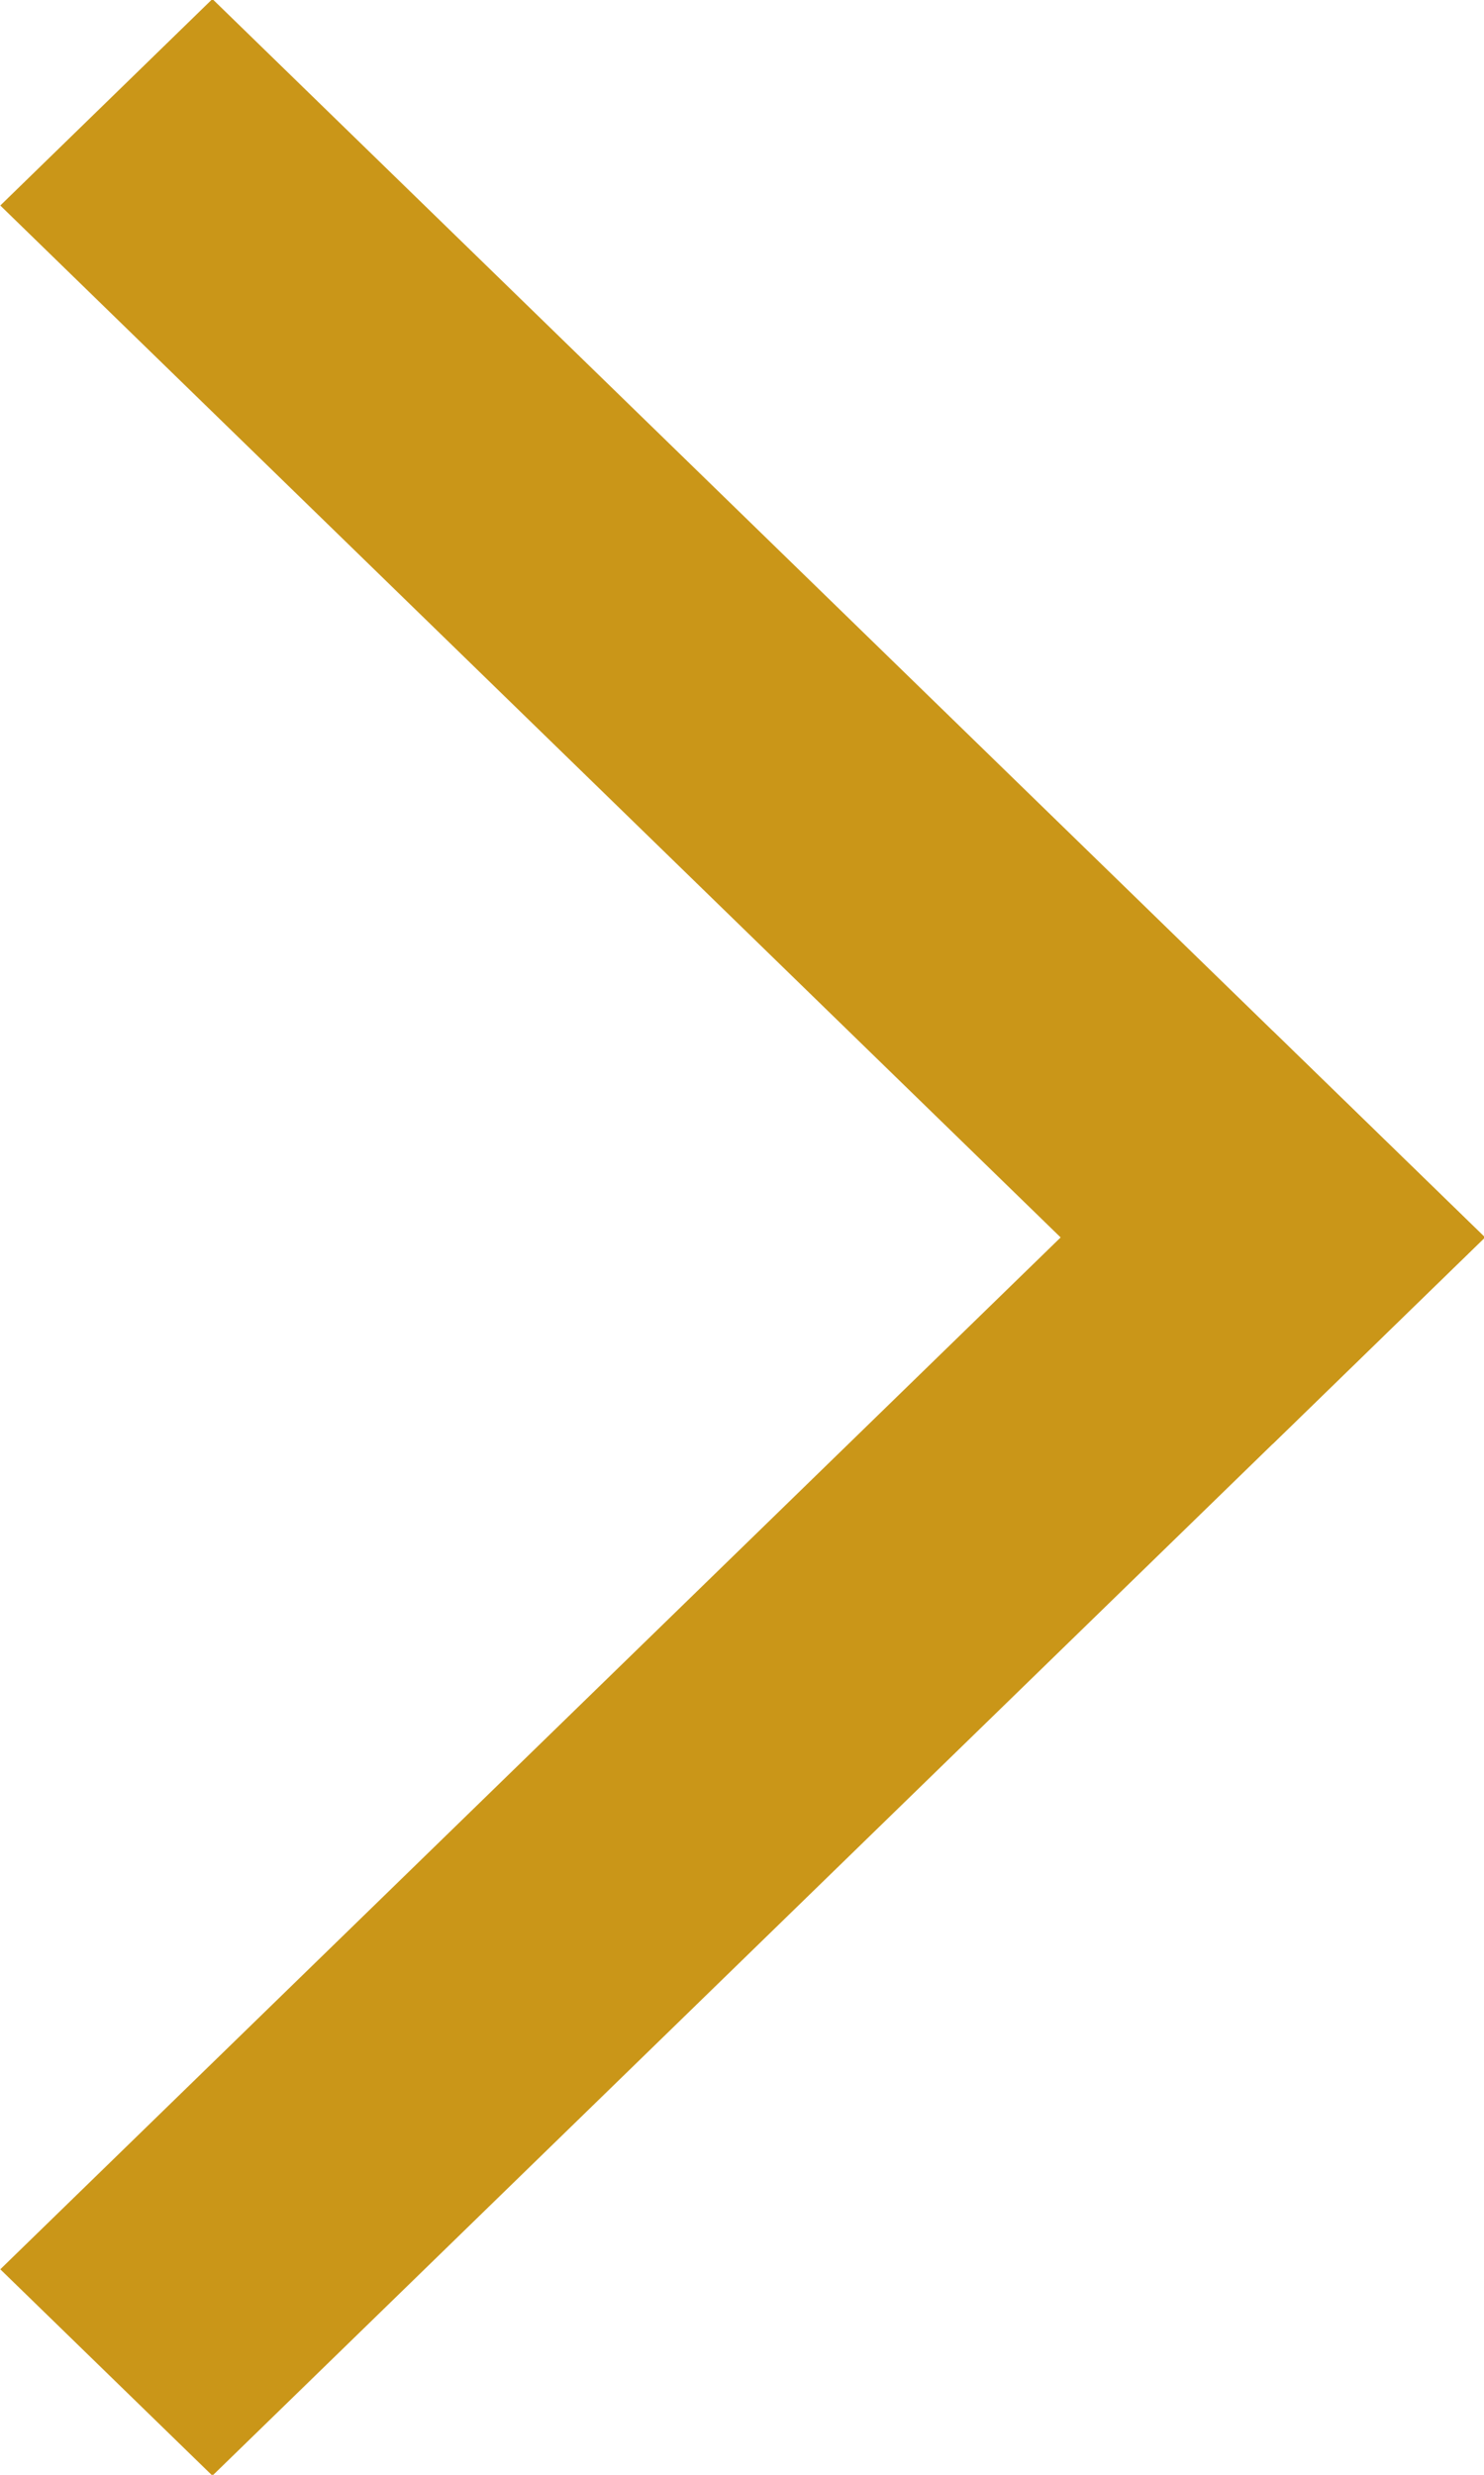 <?xml version="1.0" encoding="utf-8"?>
<!-- Generator: Adobe Illustrator 16.0.0, SVG Export Plug-In . SVG Version: 6.00 Build 0)  -->
<!DOCTYPE svg PUBLIC "-//W3C//DTD SVG 1.1//EN" "http://www.w3.org/Graphics/SVG/1.1/DTD/svg11.dtd">
<svg version="1.1" id="Prostokąt_33_kopiuj_2_1_" xmlns="http://www.w3.org/2000/svg" xmlns:xlink="http://www.w3.org/1999/xlink"
	 x="0px" y="0px" width="15px" height="25px" viewBox="0 0 15 25" enable-background="new 0 0 15 25" xml:space="preserve">
<polygon fill-rule="evenodd" clip-rule="evenodd" fill="#CA9618" points="15.01,12.5 2.147,25.009 0.003,22.924 12.865,10.415 "/>
<polygon fill-rule="evenodd" clip-rule="evenodd" fill="#CA9618" points="2.147,-0.01 15.01,12.5 12.865,14.586 0.003,2.076 "/>
</svg>
